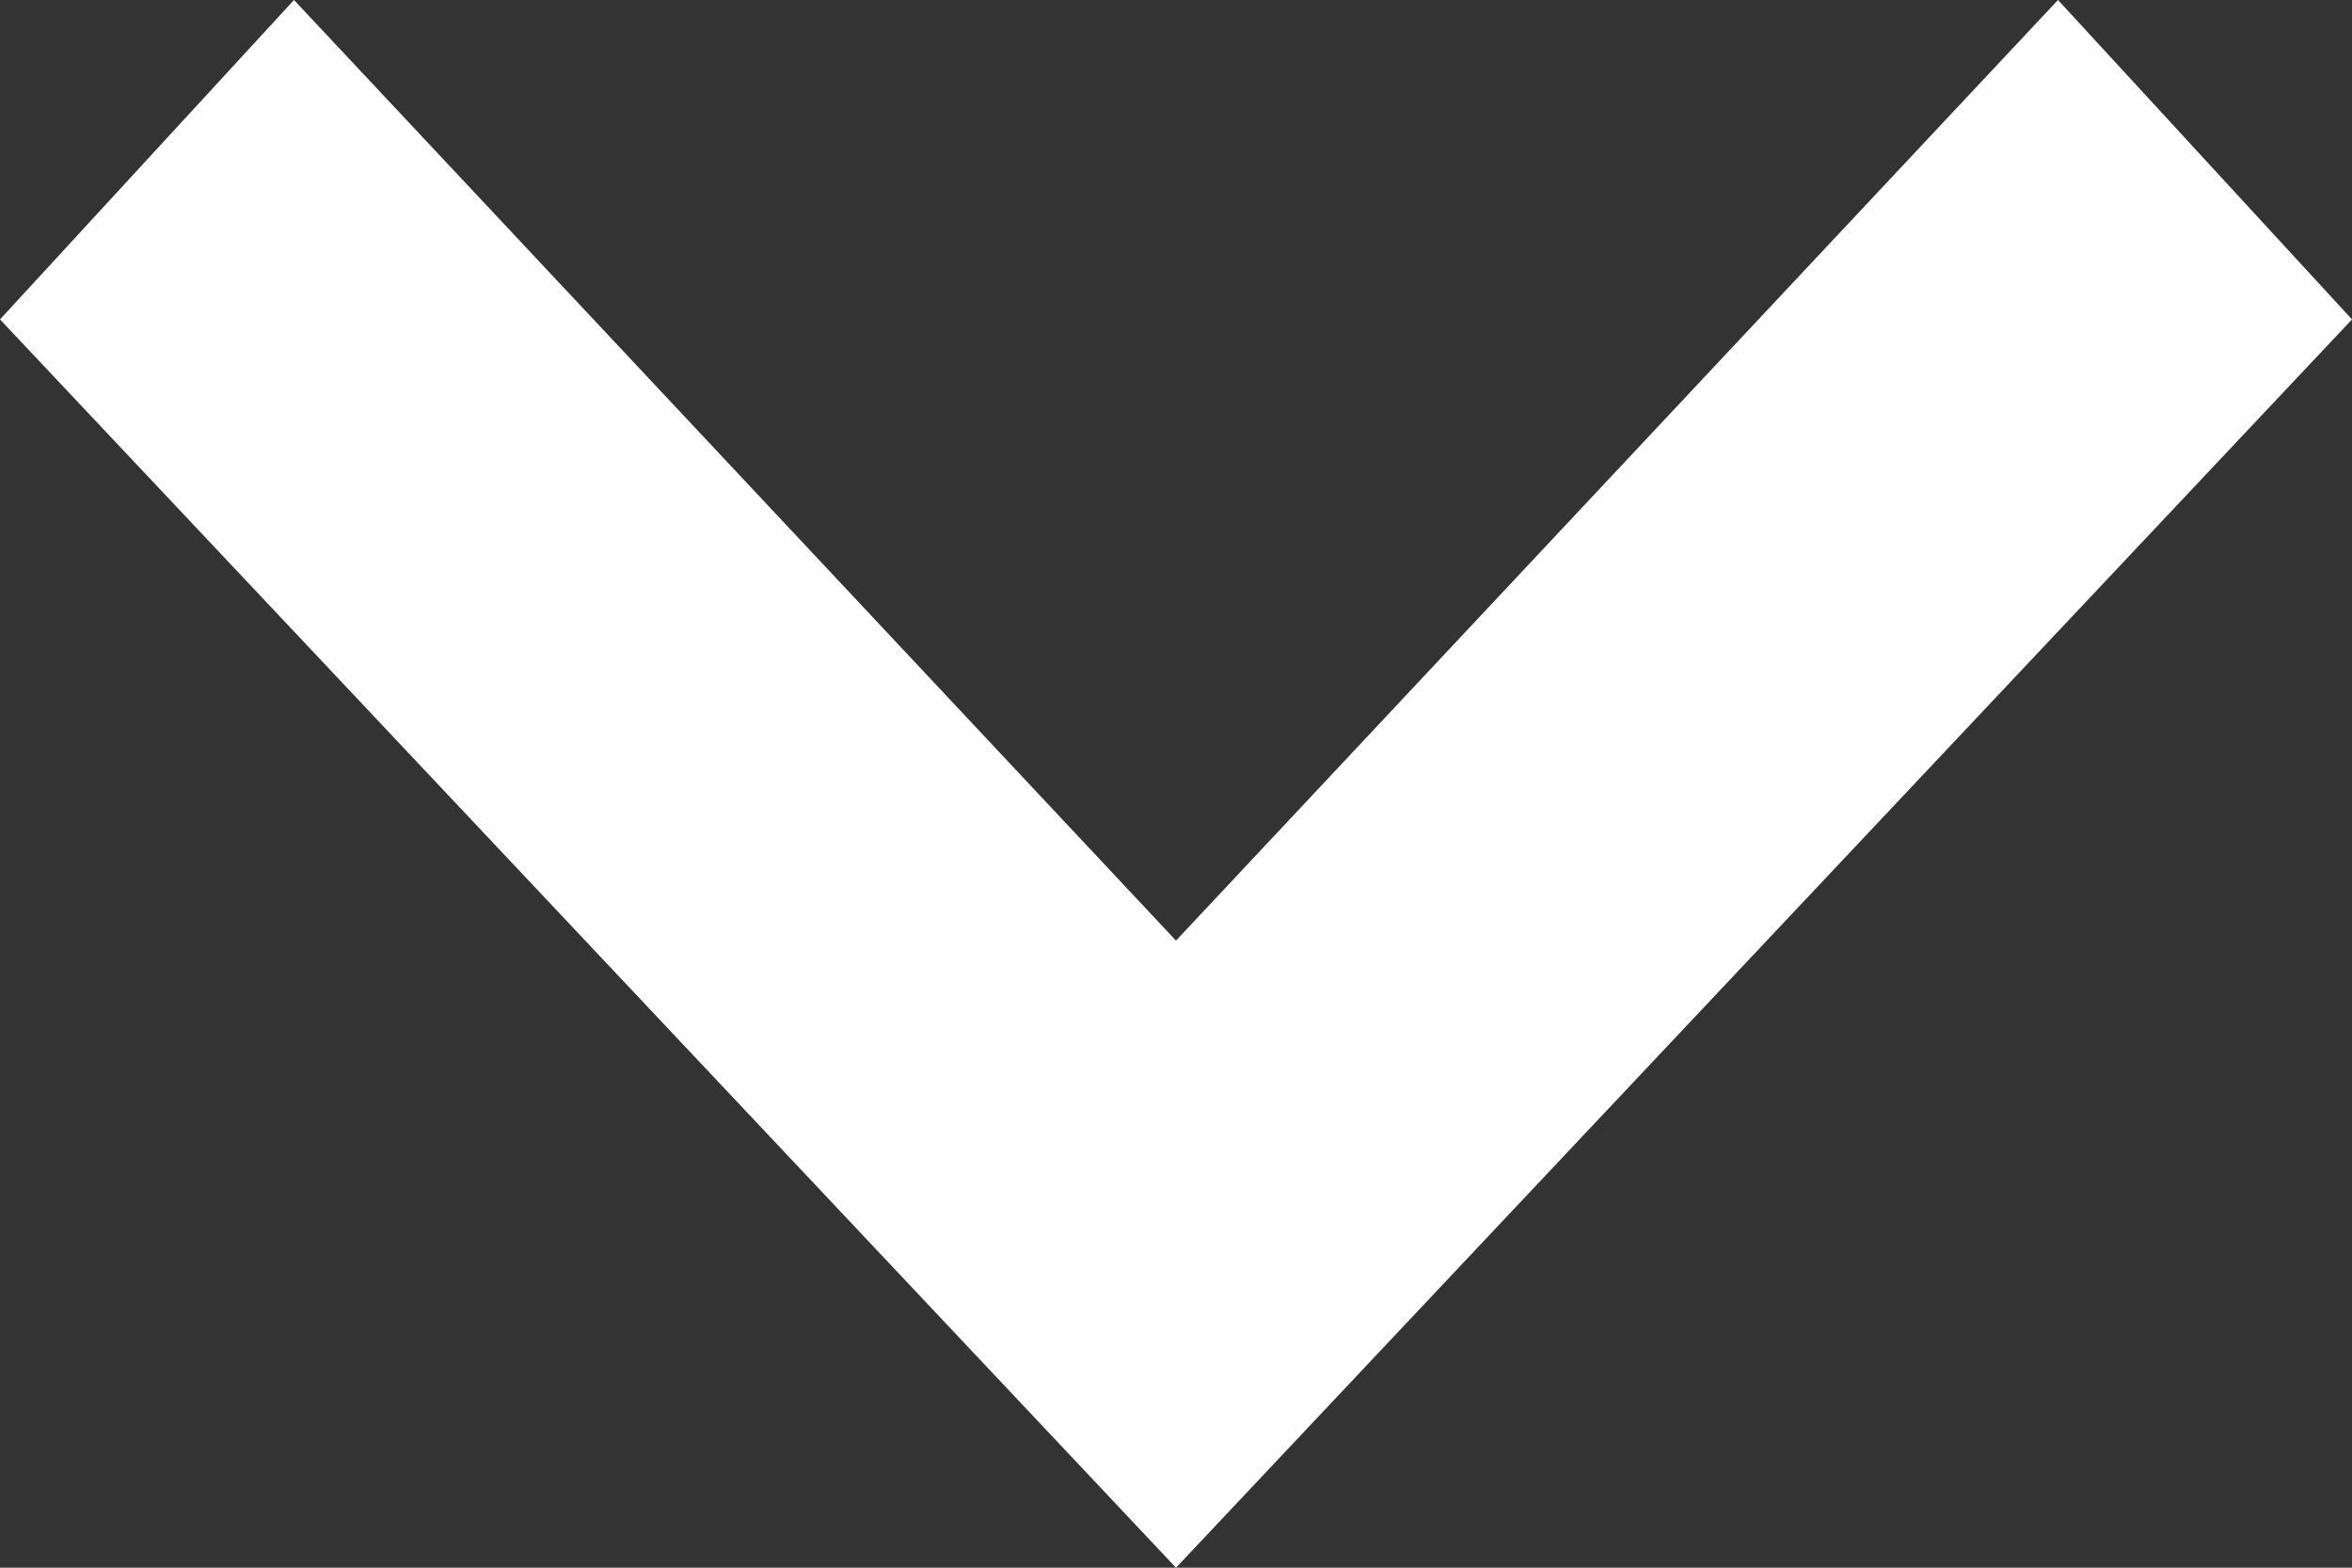 <svg xmlns="http://www.w3.org/2000/svg" width="12" height="8" viewBox="0 0 12 8">
  <rect x="0" y="0" width="12" height="8" fill="#333333" stroke="none"/>
  <path id="Path" d="M0,1.5,1.63,0,8,6,1.63,12,0,10.5,4.8,6Z" transform="translate(12) rotate(90)" fill="#fff"/>
</svg>
